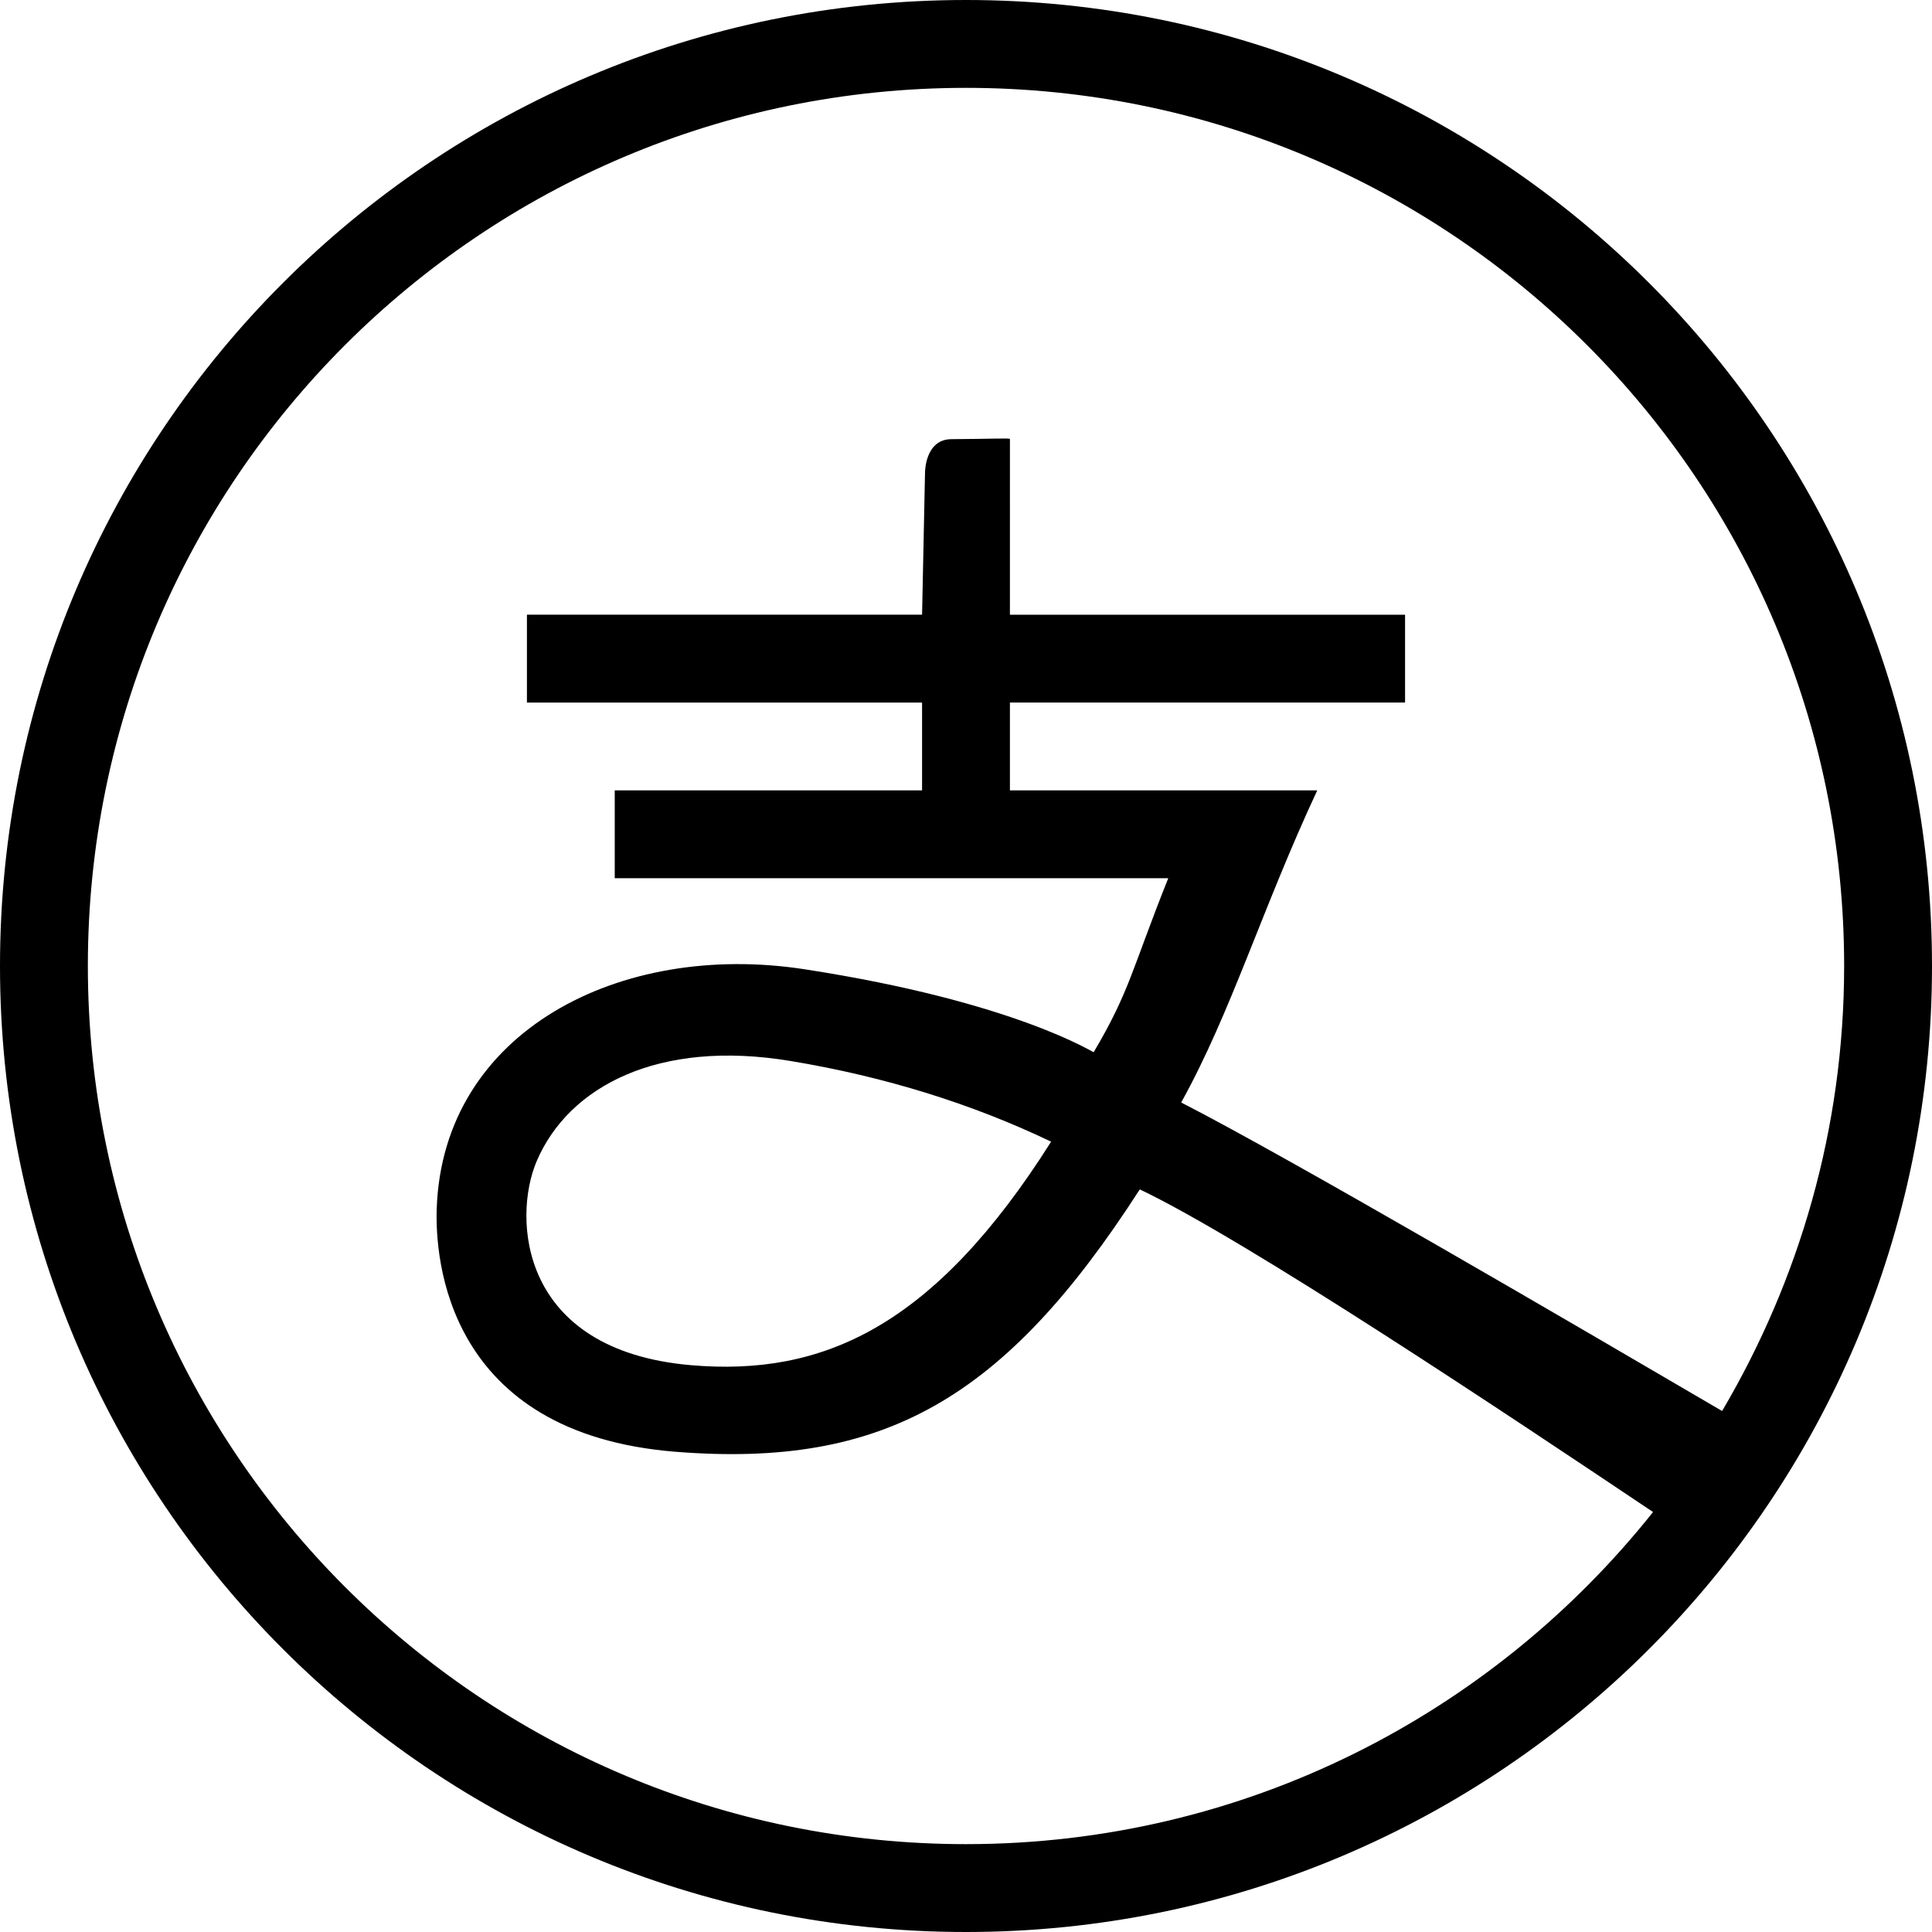 <svg width="42" height="42" viewBox="0 0 42 42" xmlns="http://www.w3.org/2000/svg"><title>支付宝</title><path d="M0 21c0 11.598 9.401 21 21 21 11.598 0 21-9.402 21-21S32.598 0 21 0C9.401 0 0 9.402 0 21zm1.91 0C1.91 10.456 10.455 1.91 21 1.91S40.09 10.455 40.09 21c0 3.535-.978 6.835-2.653 9.674-3.201-1.874-9.4-5.498-11.759-6.707 1.08-1.943 1.764-4.227 2.958-6.785h-6.681v-1.91h8.59v-1.908h-8.59V9.545c.012-.026-.37-.003-1.271.002-.584.003-.575.736-.575.736l-.064 3.08h-8.59v1.91h8.59v1.909h-6.681v1.909h12.033c-.79 1.98-.84 2.465-1.621 3.782.033.042-1.664-1.091-6.292-1.803-4-.615-7.855 1.347-7.99 5.201-.037 1.082.2 4.895 5.201 5.29 4.496.354 7.135-1.124 10.083-5.705 2.347 1.12 8.017 4.909 11.158 7.014-3.498 4.395-8.883 7.22-14.936 7.22-10.544 0-19.09-8.546-19.09-19.09zm20.94 3.82c-2.549 4.03-4.965 5.104-7.827 4.858-3.74-.321-3.882-3.2-3.357-4.433.694-1.627 2.646-2.658 5.52-2.18 2.063.342 3.963.938 5.664 1.754zm14.586 5.856z" fill-rule="evenodd"/></svg>
